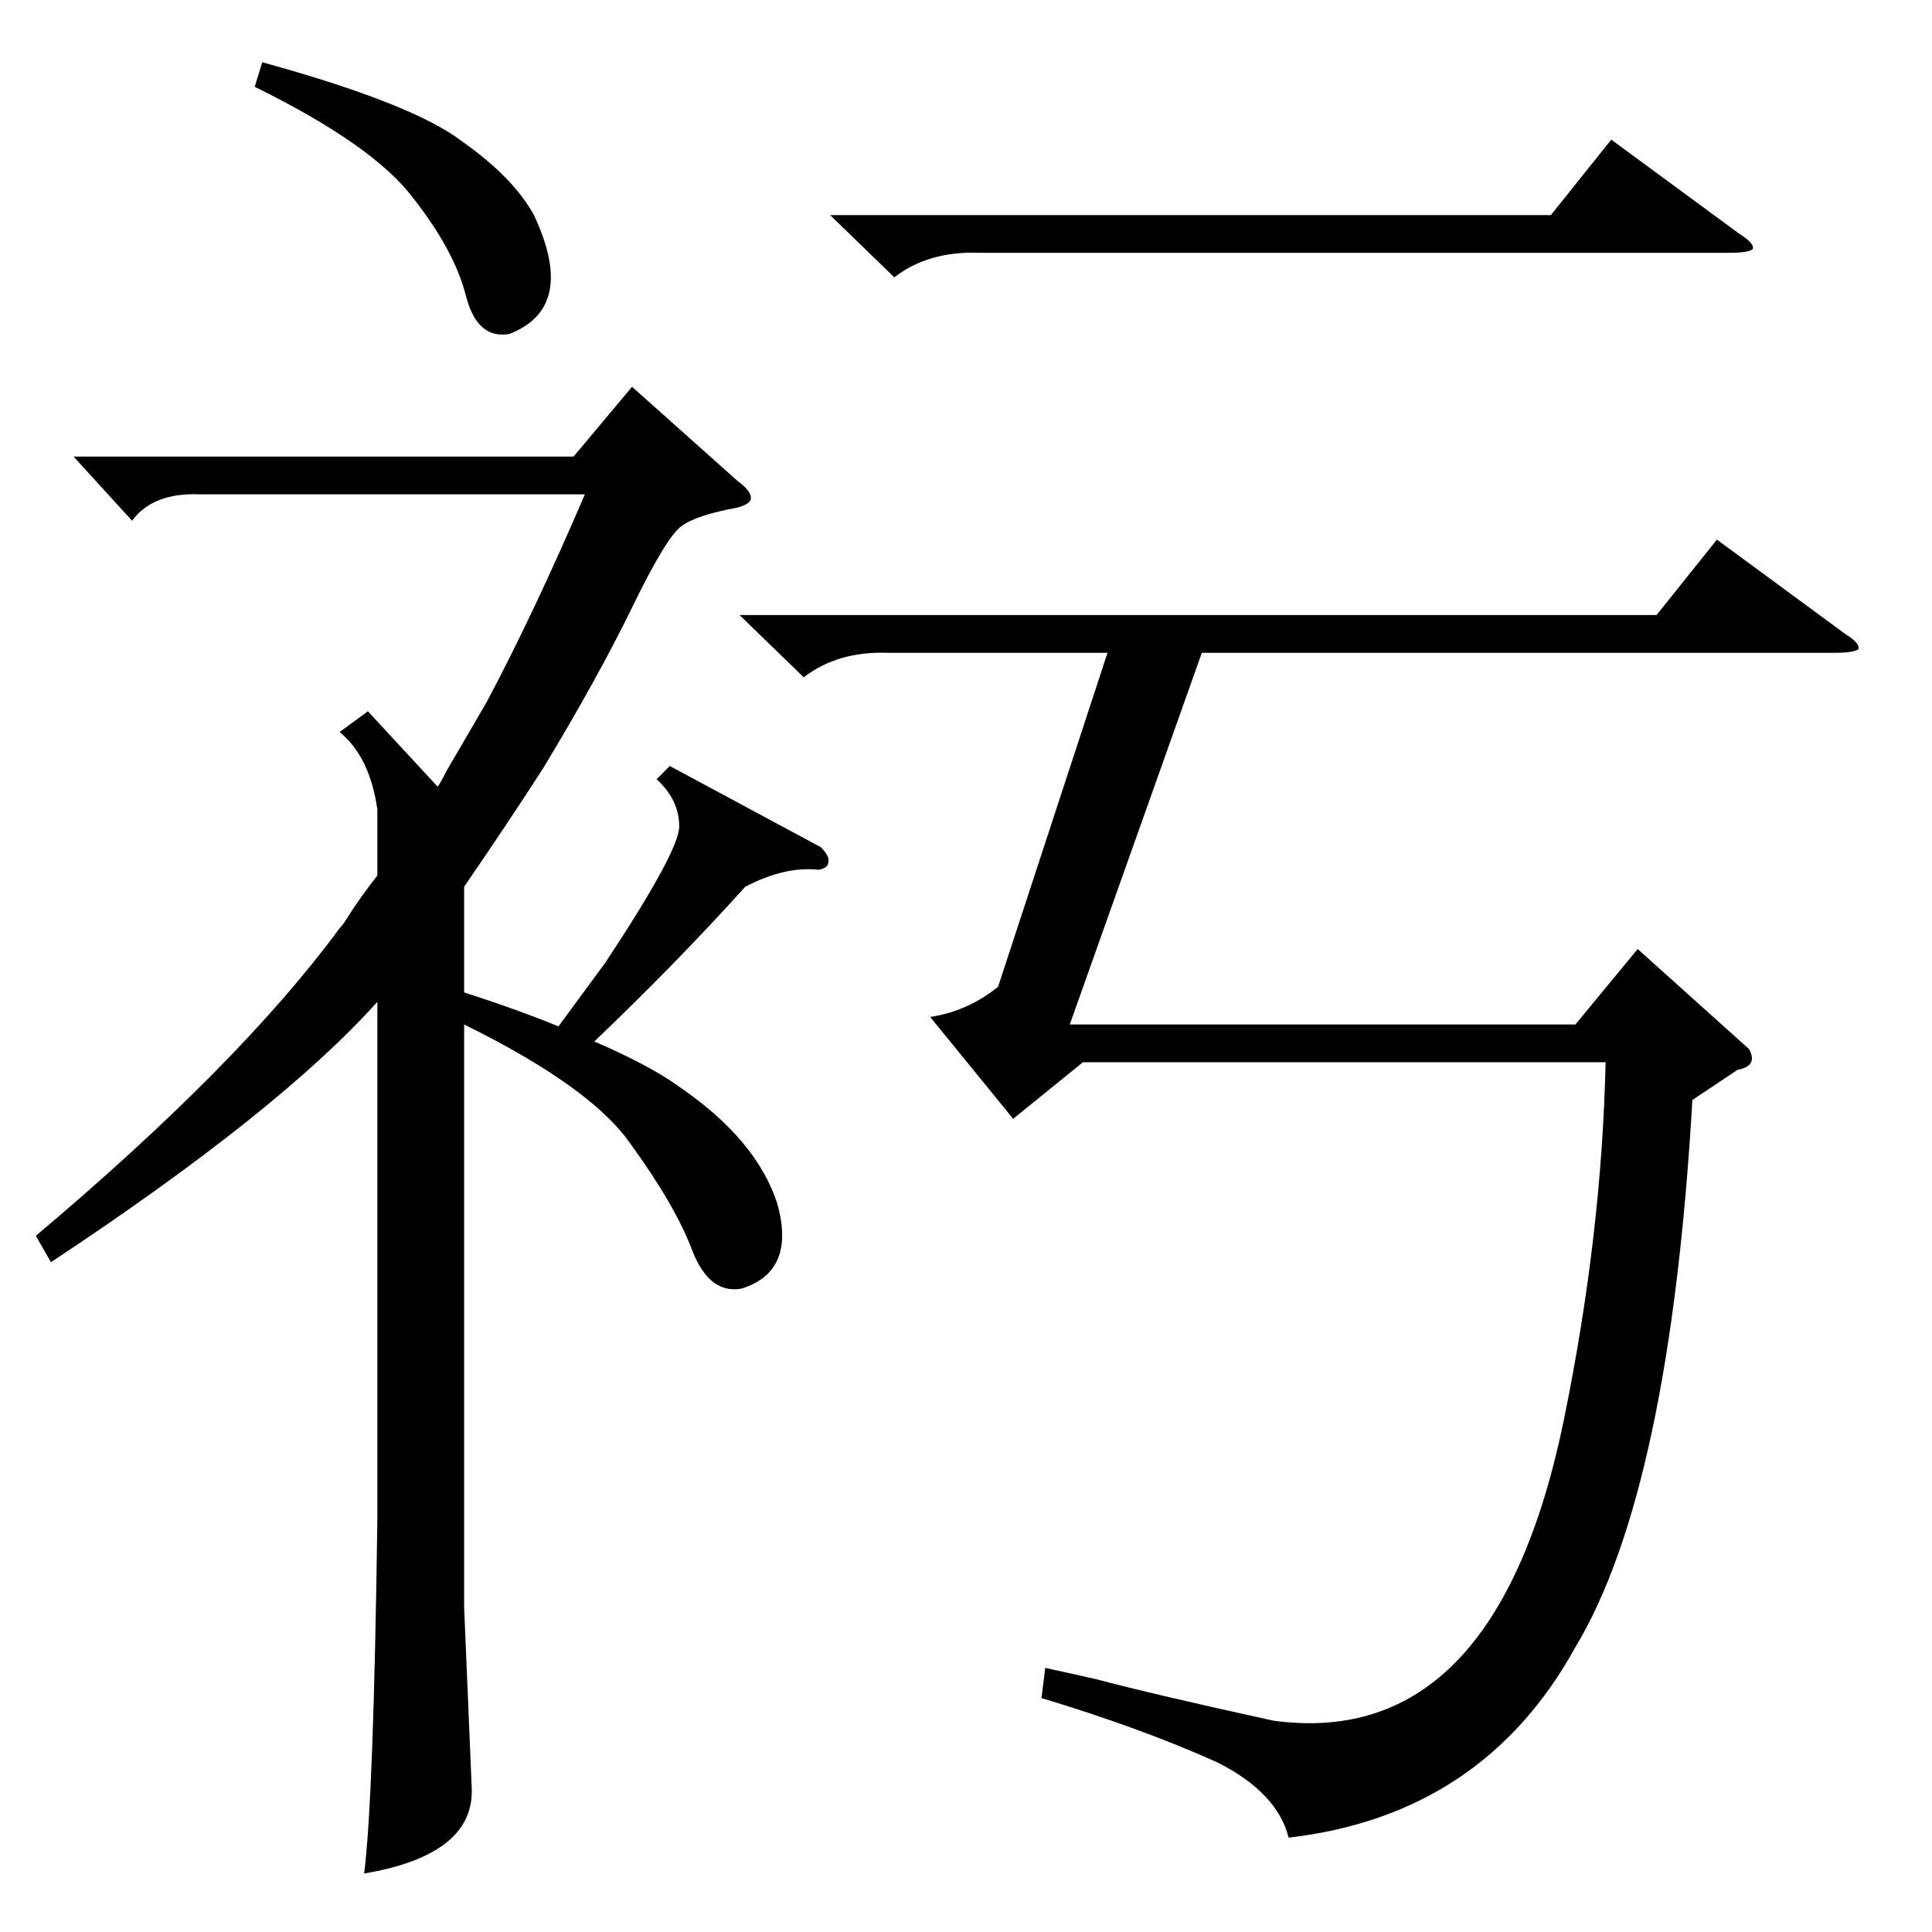<?xml version="1.0" standalone="no"?>
<!DOCTYPE svg PUBLIC "-//W3C//DTD SVG 1.1//EN" "http://www.w3.org/Graphics/SVG/1.1/DTD/svg11.dtd" >
<svg xmlns="http://www.w3.org/2000/svg" xmlns:xlink="http://www.w3.org/1999/xlink" version="1.1" viewBox="0 -205 1024 1024">
  <g transform="matrix(1 0 0 -1 0 819)">
   <path fill="currentColor"
d="M195 647l37 -40q2 3 5 9q10 17 21 36q25 47 52 110h-204q-25 1 -36 -14l-31 34h265l31 37l56 -50q7 -5 7 -9q0 -3 -7 -5q-22 -4 -30 -10t-26 -43t-47 -85q-18 -28 -42 -63v-56q28 -9 50 -18l25 34q39 59 39 72q0 14 -12 25l7 7l80 -43q5 -5 4 -8q0 -3 -5 -4q-18 2 -39 -9
q-37 -41 -80 -82q30 -13 45 -24q41 -28 52 -62q10 -36 -19 -45q-17 -3 -26 20q-9 24 -33 57q-21 30 -88 63v-309l4 -95q2 -36 -57 -46q5 39 7 187v275q-52 -58 -173 -138l-8 14q108 91 161 163q2 2 5 7q5 8 15 21v35q-4 28 -20 41zM897 441q-12 -207 -62 -290
q-49 -89 -152 -101q-6 24 -38 40q-40 18 -93 34l2 16l27 -6q30 -8 94 -22q118 -16 154 160q20 98 22 189h-277l-37 -30l-44 54q20 3 36 16l58 177h-116q-27 1 -45 -13l-34 33h486l32 40l68 -50q8 -5 7 -8q-2 -2 -13 -2h-335l-70 -197h268l33 40l59 -53q5 -9 -6 -11zM440 910
h382l32 40l68 -50q8 -5 7 -8q-2 -2 -13 -2h-397q-27 1 -45 -13zM135 978l4 13q80 -22 106 -42q27 -19 38 -39q23 -49 -13 -63q-17 -3 -23 20q-6 24 -28 52q-21 28 -84 59z" />
  </g>

</svg>
